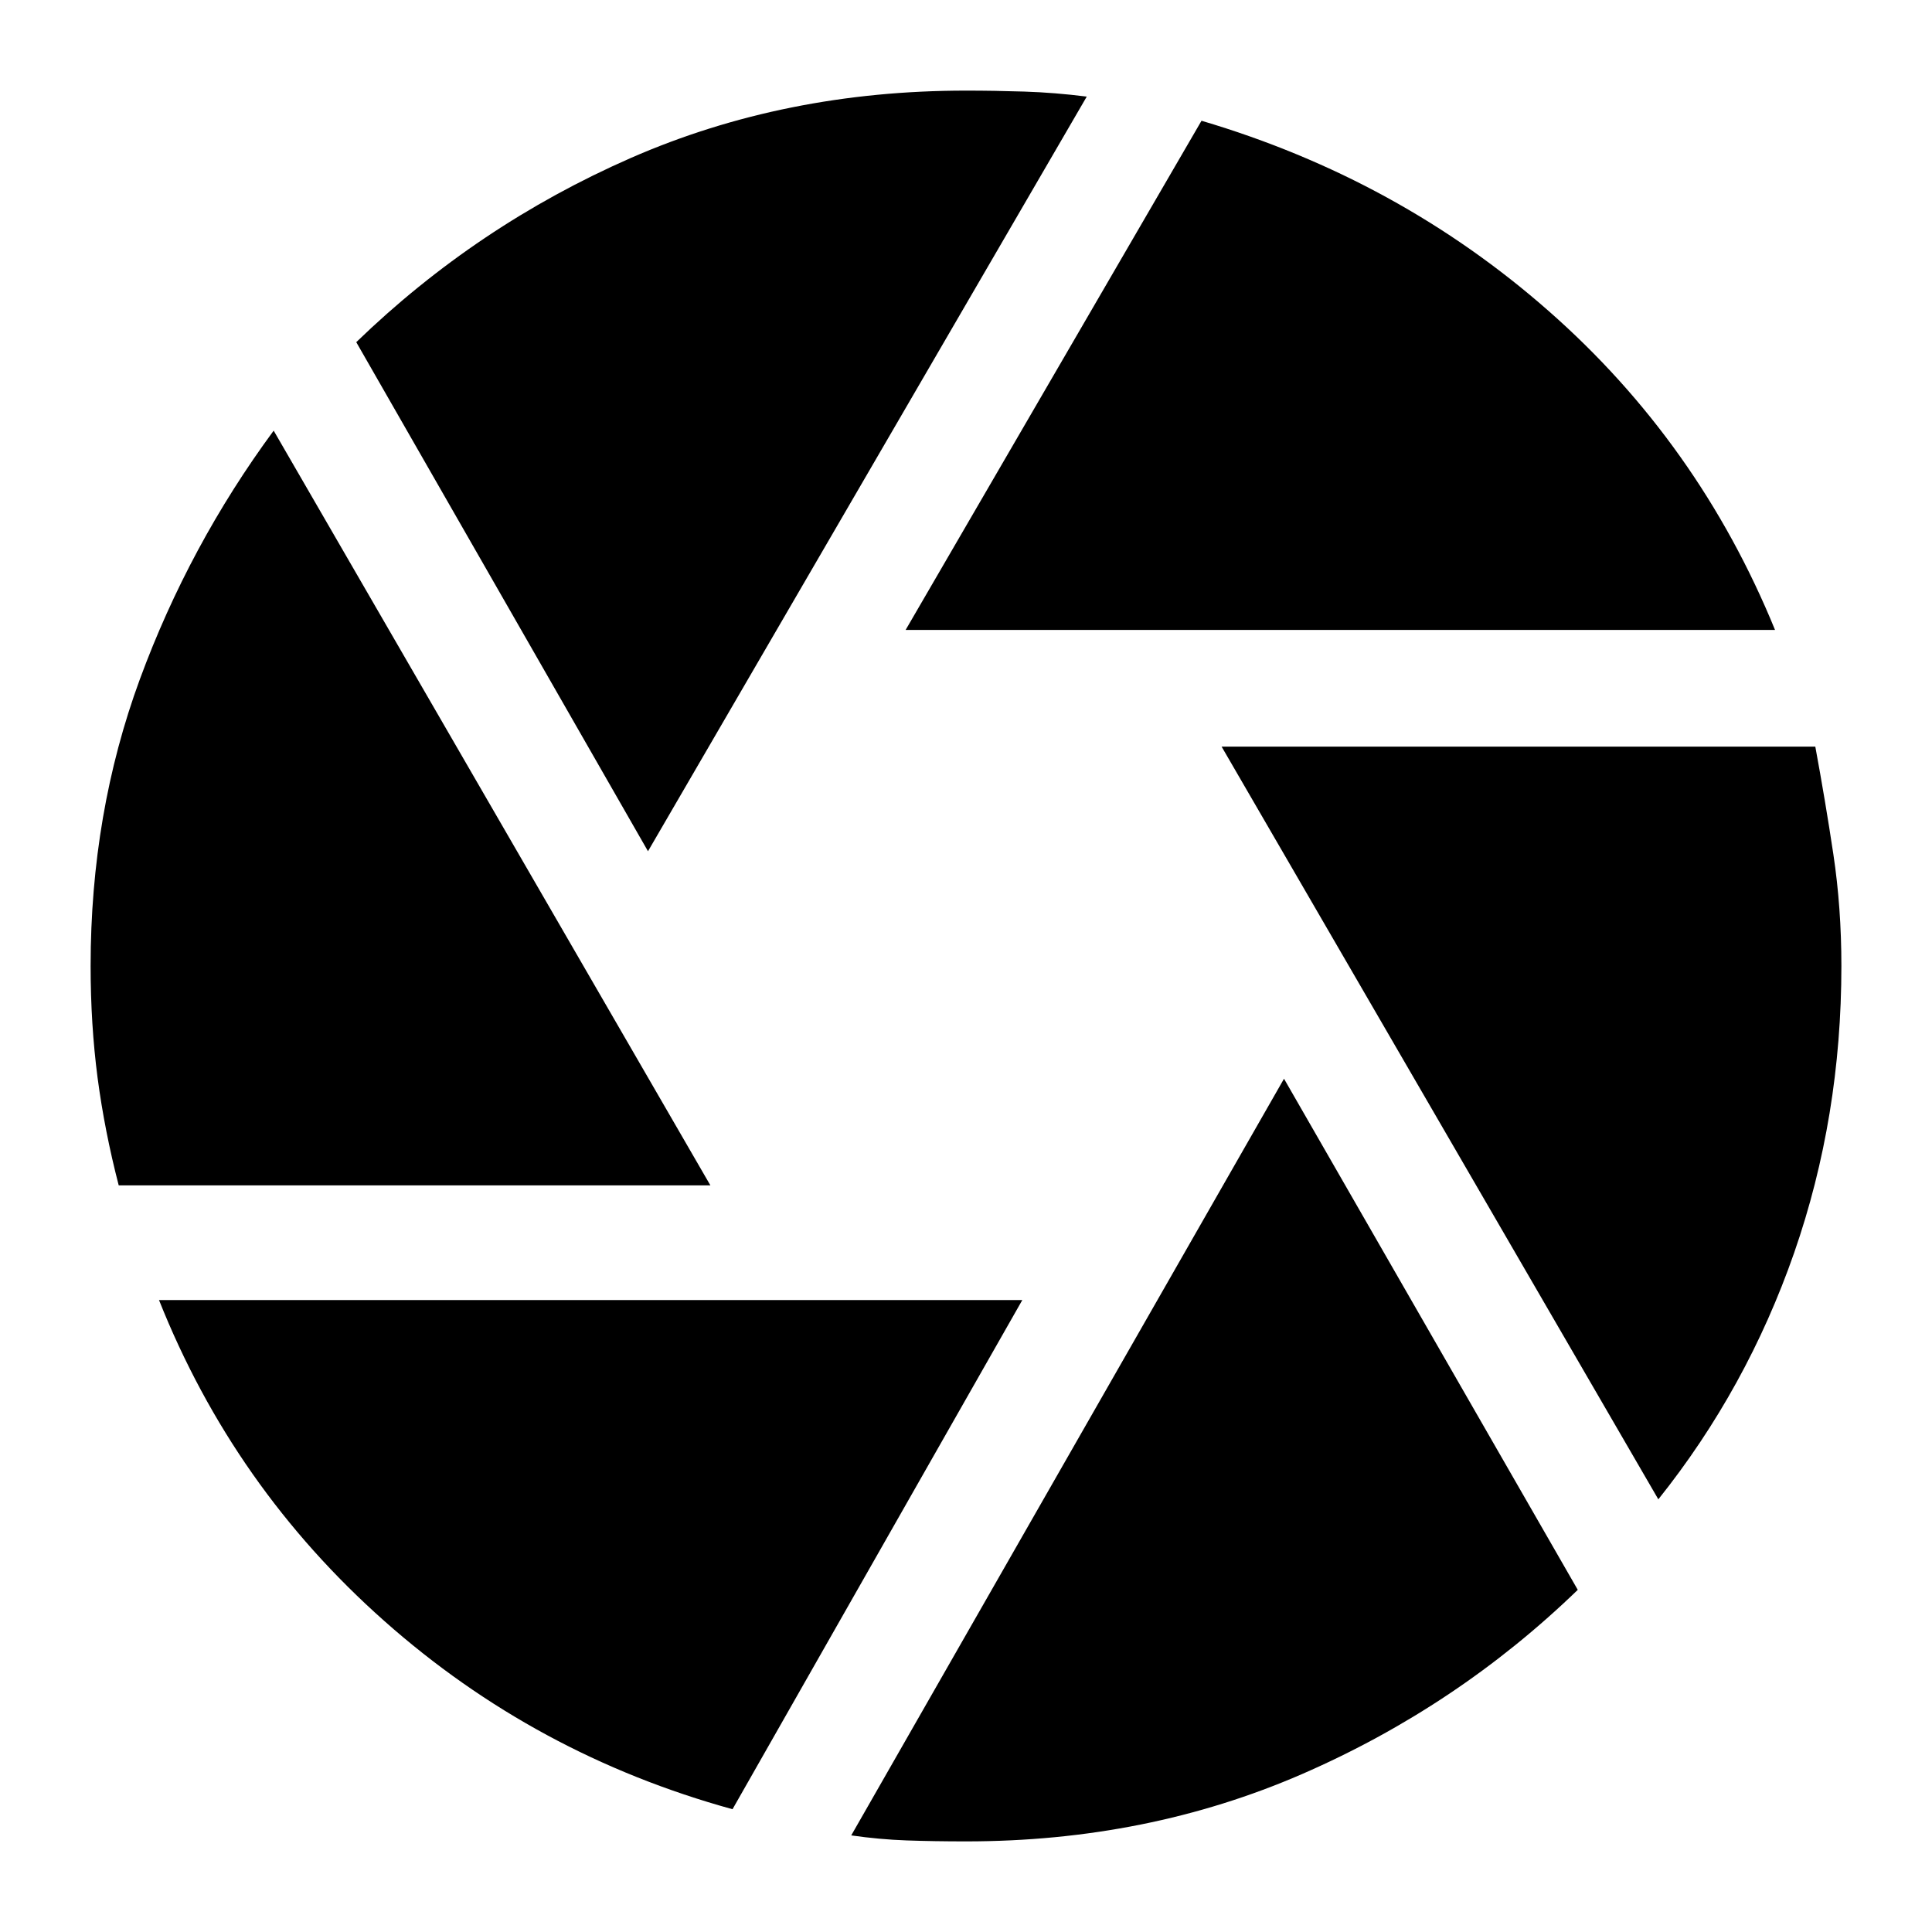 <svg xmlns="http://www.w3.org/2000/svg" height="20" width="20"><path d="M9.375 6.521 12.438 1.25Q14.479 1.854 16.031 3.219Q17.583 4.583 18.375 6.521ZM6.708 8.812 3.688 3.542Q4.938 2.333 6.531 1.635Q8.125 0.938 10 0.938Q10.292 0.938 10.604 0.948Q10.917 0.958 11.25 1ZM1.229 12.271Q1.083 11.708 1.01 11.156Q0.938 10.604 0.938 10Q0.938 8.417 1.448 7.031Q1.958 5.646 2.833 4.458L7.354 12.271ZM7.583 18.729Q5.542 18.167 3.979 16.781Q2.417 15.396 1.646 13.458H10.583ZM10 19.062Q9.667 19.062 9.385 19.052Q9.104 19.042 8.812 19L13.292 11.167L16.333 16.458Q15.083 17.667 13.479 18.365Q11.875 19.062 10 19.062ZM17.167 15.521 12.646 7.729H18.792Q18.896 8.292 18.979 8.844Q19.062 9.396 19.062 10Q19.062 11.562 18.573 12.969Q18.083 14.375 17.167 15.521Z"/></svg>